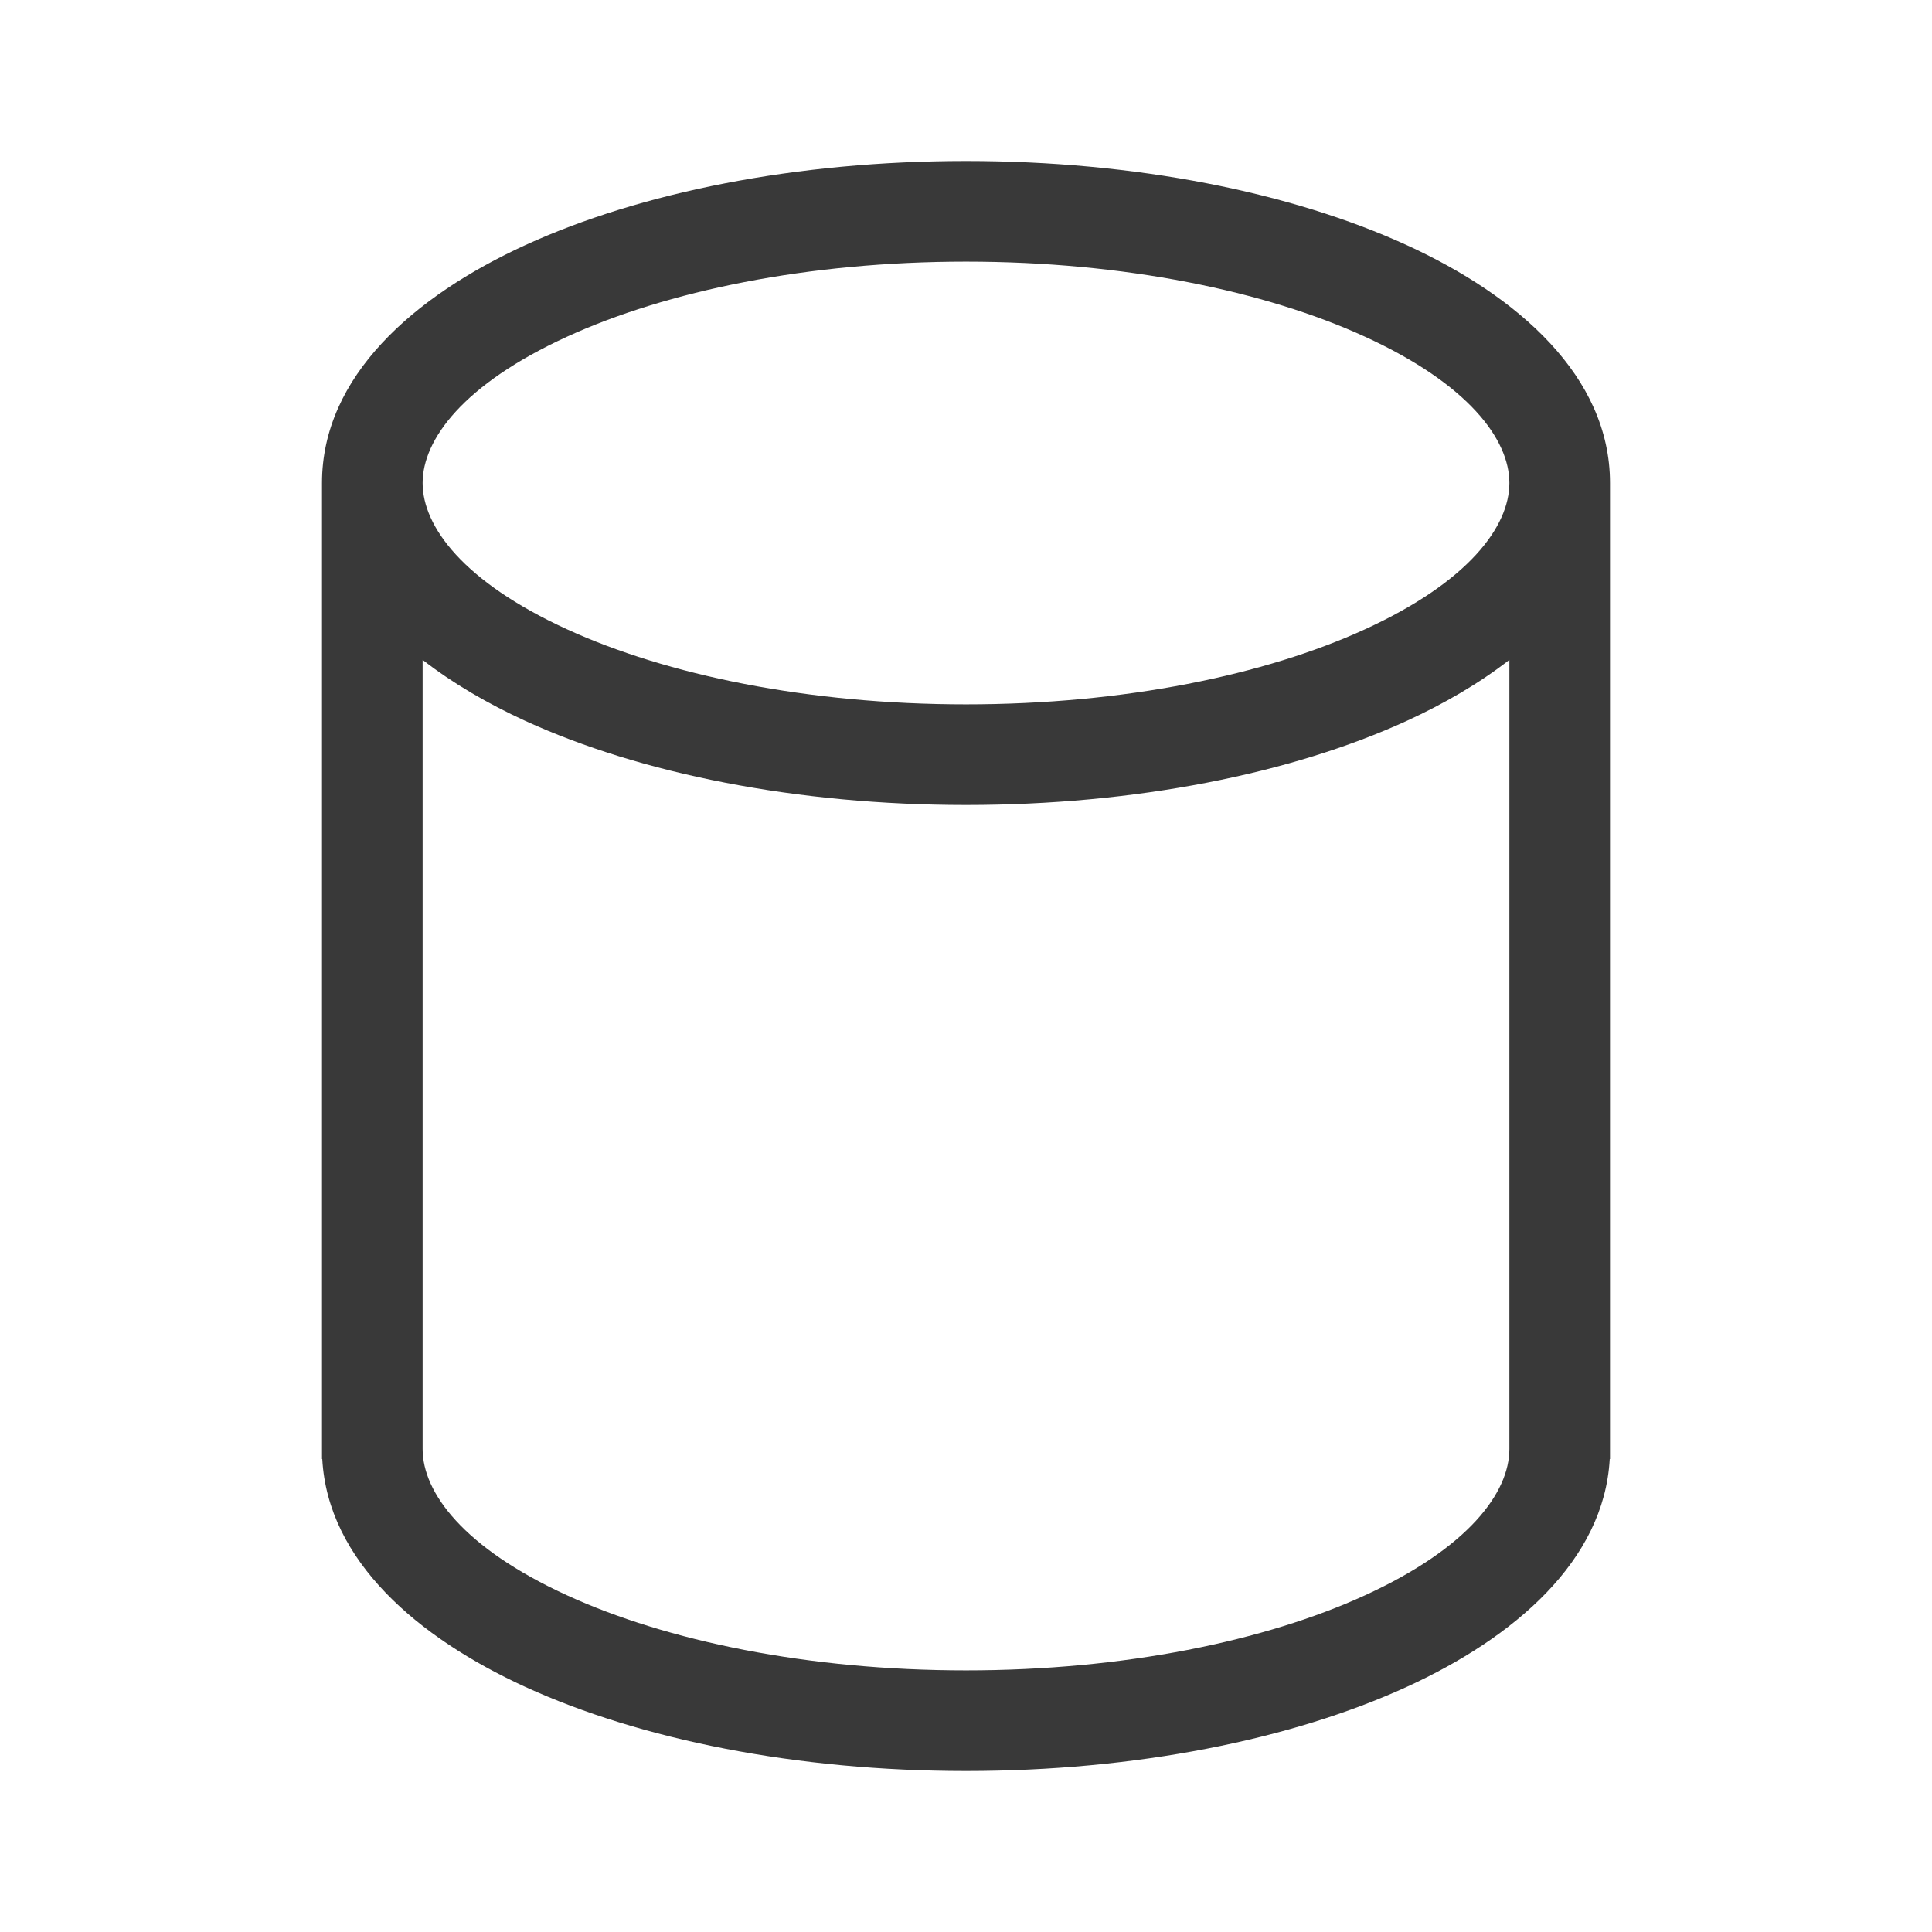 <svg xmlns="http://www.w3.org/2000/svg" width="48" height="48" viewBox="0 0 48 48" fill="#393939">
<path d="M40 12C40 9.349 37.707 7.352 34.95 6.09C32.083 4.778 28.211 4 24 4C19.789 4 15.917 4.778 13.05 6.09C10.293 7.352 8 9.349 8 12V36.25H8.007C8.146 38.777 10.38 40.688 13.05 41.91C15.917 43.221 19.789 44 24 44C28.211 44 32.083 43.221 34.95 41.91C37.62 40.688 39.854 38.777 39.993 36.25H40V12ZM10.5 12C10.5 10.923 11.509 9.545 14.09 8.364C16.562 7.233 20.064 6.5 24 6.5C27.936 6.5 31.438 7.233 33.91 8.364C36.491 9.545 37.5 10.923 37.5 12C37.5 13.077 36.491 14.455 33.91 15.636C31.438 16.767 27.936 17.5 24 17.5C20.064 17.5 16.562 16.767 14.09 15.636C11.509 14.455 10.5 13.077 10.5 12ZM37.5 36C37.5 37.077 36.491 38.455 33.91 39.636C31.438 40.767 27.936 41.5 24 41.5C20.064 41.5 16.562 40.767 14.09 39.636C11.509 38.455 10.5 37.077 10.5 36V16.394C11.252 16.98 12.125 17.486 13.05 17.91C15.917 19.221 19.789 20 24 20C28.211 20 32.083 19.221 34.95 17.91C35.875 17.486 36.748 16.98 37.5 16.394V36Z" fill="#393939"/>
</svg>